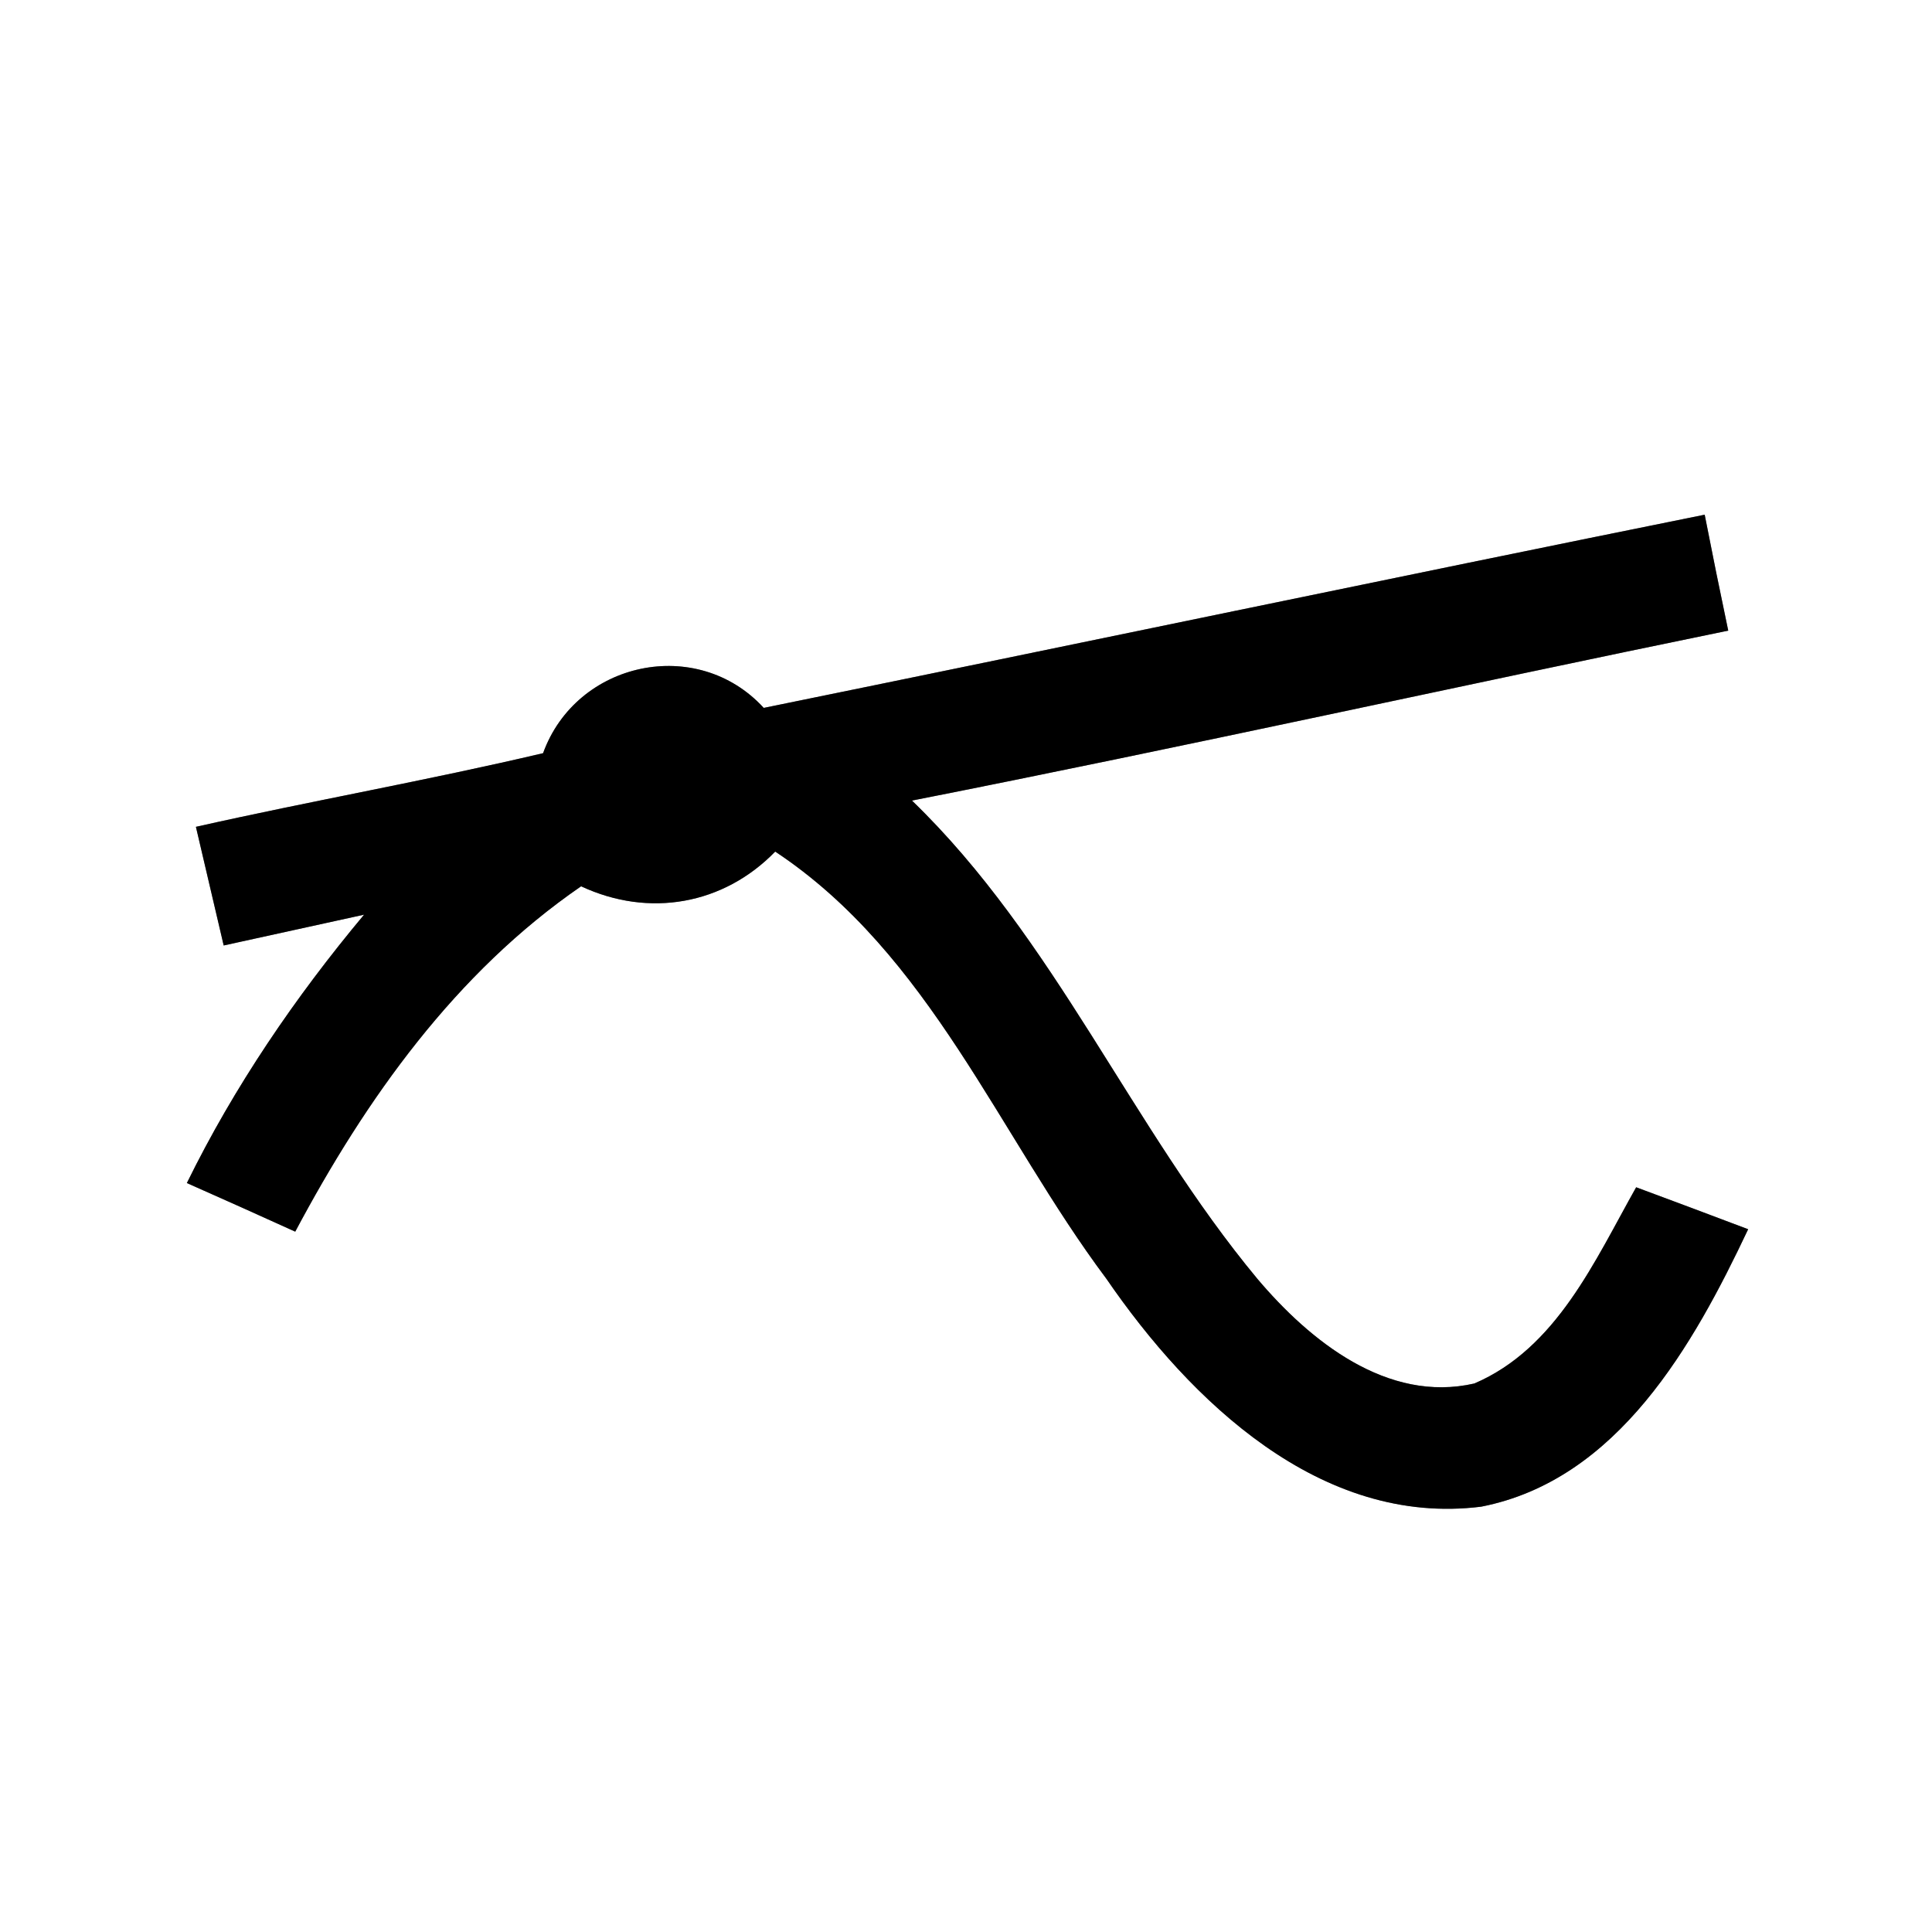 <?xml version="1.0" encoding="UTF-8" ?>
<!DOCTYPE svg PUBLIC "-//W3C//DTD SVG 1.1//EN" "http://www.w3.org/Graphics/SVG/1.1/DTD/svg11.dtd">
<svg width="64pt" height="64pt" viewBox="0 0 64 64" version="1.1" xmlns="http://www.w3.org/2000/svg">
<rect x="0" y="0" width="64" height="64" fill="#808080" stroke="none"/>
<g id="#ffffffff">
<path fill="#ffffff" opacity="1.00" d=" M 0.00 0.00 L 64.00 0.00 L 64.00 64.00 L 0.00 64.00 L 0.00 0.00 M 25.30 23.45 C 23.09 21.04 19.09 21.91 17.99 24.95 C 14.17 25.85 10.31 26.53 6.49 27.39 C 6.80 28.70 7.10 30.01 7.41 31.32 C 8.57 31.07 10.90 30.55 12.06 30.30 C 9.78 33.03 7.76 35.99 6.19 39.19 C 7.39 39.72 8.59 40.26 9.78 40.80 C 12.12 36.40 15.09 32.22 19.25 29.36 C 21.50 30.41 23.97 29.97 25.68 28.21 C 30.81 31.61 33.08 37.59 36.65 42.36 C 39.43 46.41 43.75 50.58 49.07 49.91 C 53.60 49.02 56.10 44.55 57.91 40.72 C 56.67 40.25 55.44 39.79 54.20 39.33 C 52.83 41.76 51.57 44.66 48.84 45.83 C 45.96 46.49 43.39 44.42 41.65 42.36 C 37.48 37.34 34.95 31.10 30.21 26.52 C 39.24 24.74 48.23 22.74 57.25 20.89 C 56.98 19.61 56.72 18.33 56.47 17.05 C 46.07 19.15 35.69 21.33 25.30 23.45 Z" />
</g>
<g id="#000000ff">
<path fill="#000000" opacity="1.00" d=" M 25.30 23.45 C 35.69 21.33 46.07 19.15 56.47 17.05 C 56.72 18.33 56.98 19.61 57.25 20.89 C 48.23 22.74 39.24 24.74 30.21 26.52 C 34.95 31.10 37.48 37.34 41.65 42.36 C 43.39 44.42 45.96 46.49 48.84 45.83 C 51.57 44.66 52.83 41.76 54.20 39.33 C 55.44 39.79 56.67 40.25 57.91 40.72 C 56.10 44.55 53.60 49.02 49.07 49.91 C 43.75 50.58 39.43 46.41 36.65 42.36 C 33.08 37.59 30.81 31.61 25.68 28.21 C 23.97 29.97 21.50 30.41 19.25 29.36 C 15.09 32.22 12.12 36.40 9.78 40.80 C 8.59 40.26 7.39 39.72 6.19 39.19 C 7.76 35.99 9.78 33.03 12.06 30.30 C 10.90 30.55 8.57 31.07 7.41 31.32 C 7.10 30.01 6.80 28.70 6.49 27.39 C 10.31 26.53 14.17 25.85 17.99 24.95 C 19.09 21.91 23.09 21.04 25.30 23.45 Z" />
</g>
</svg>
